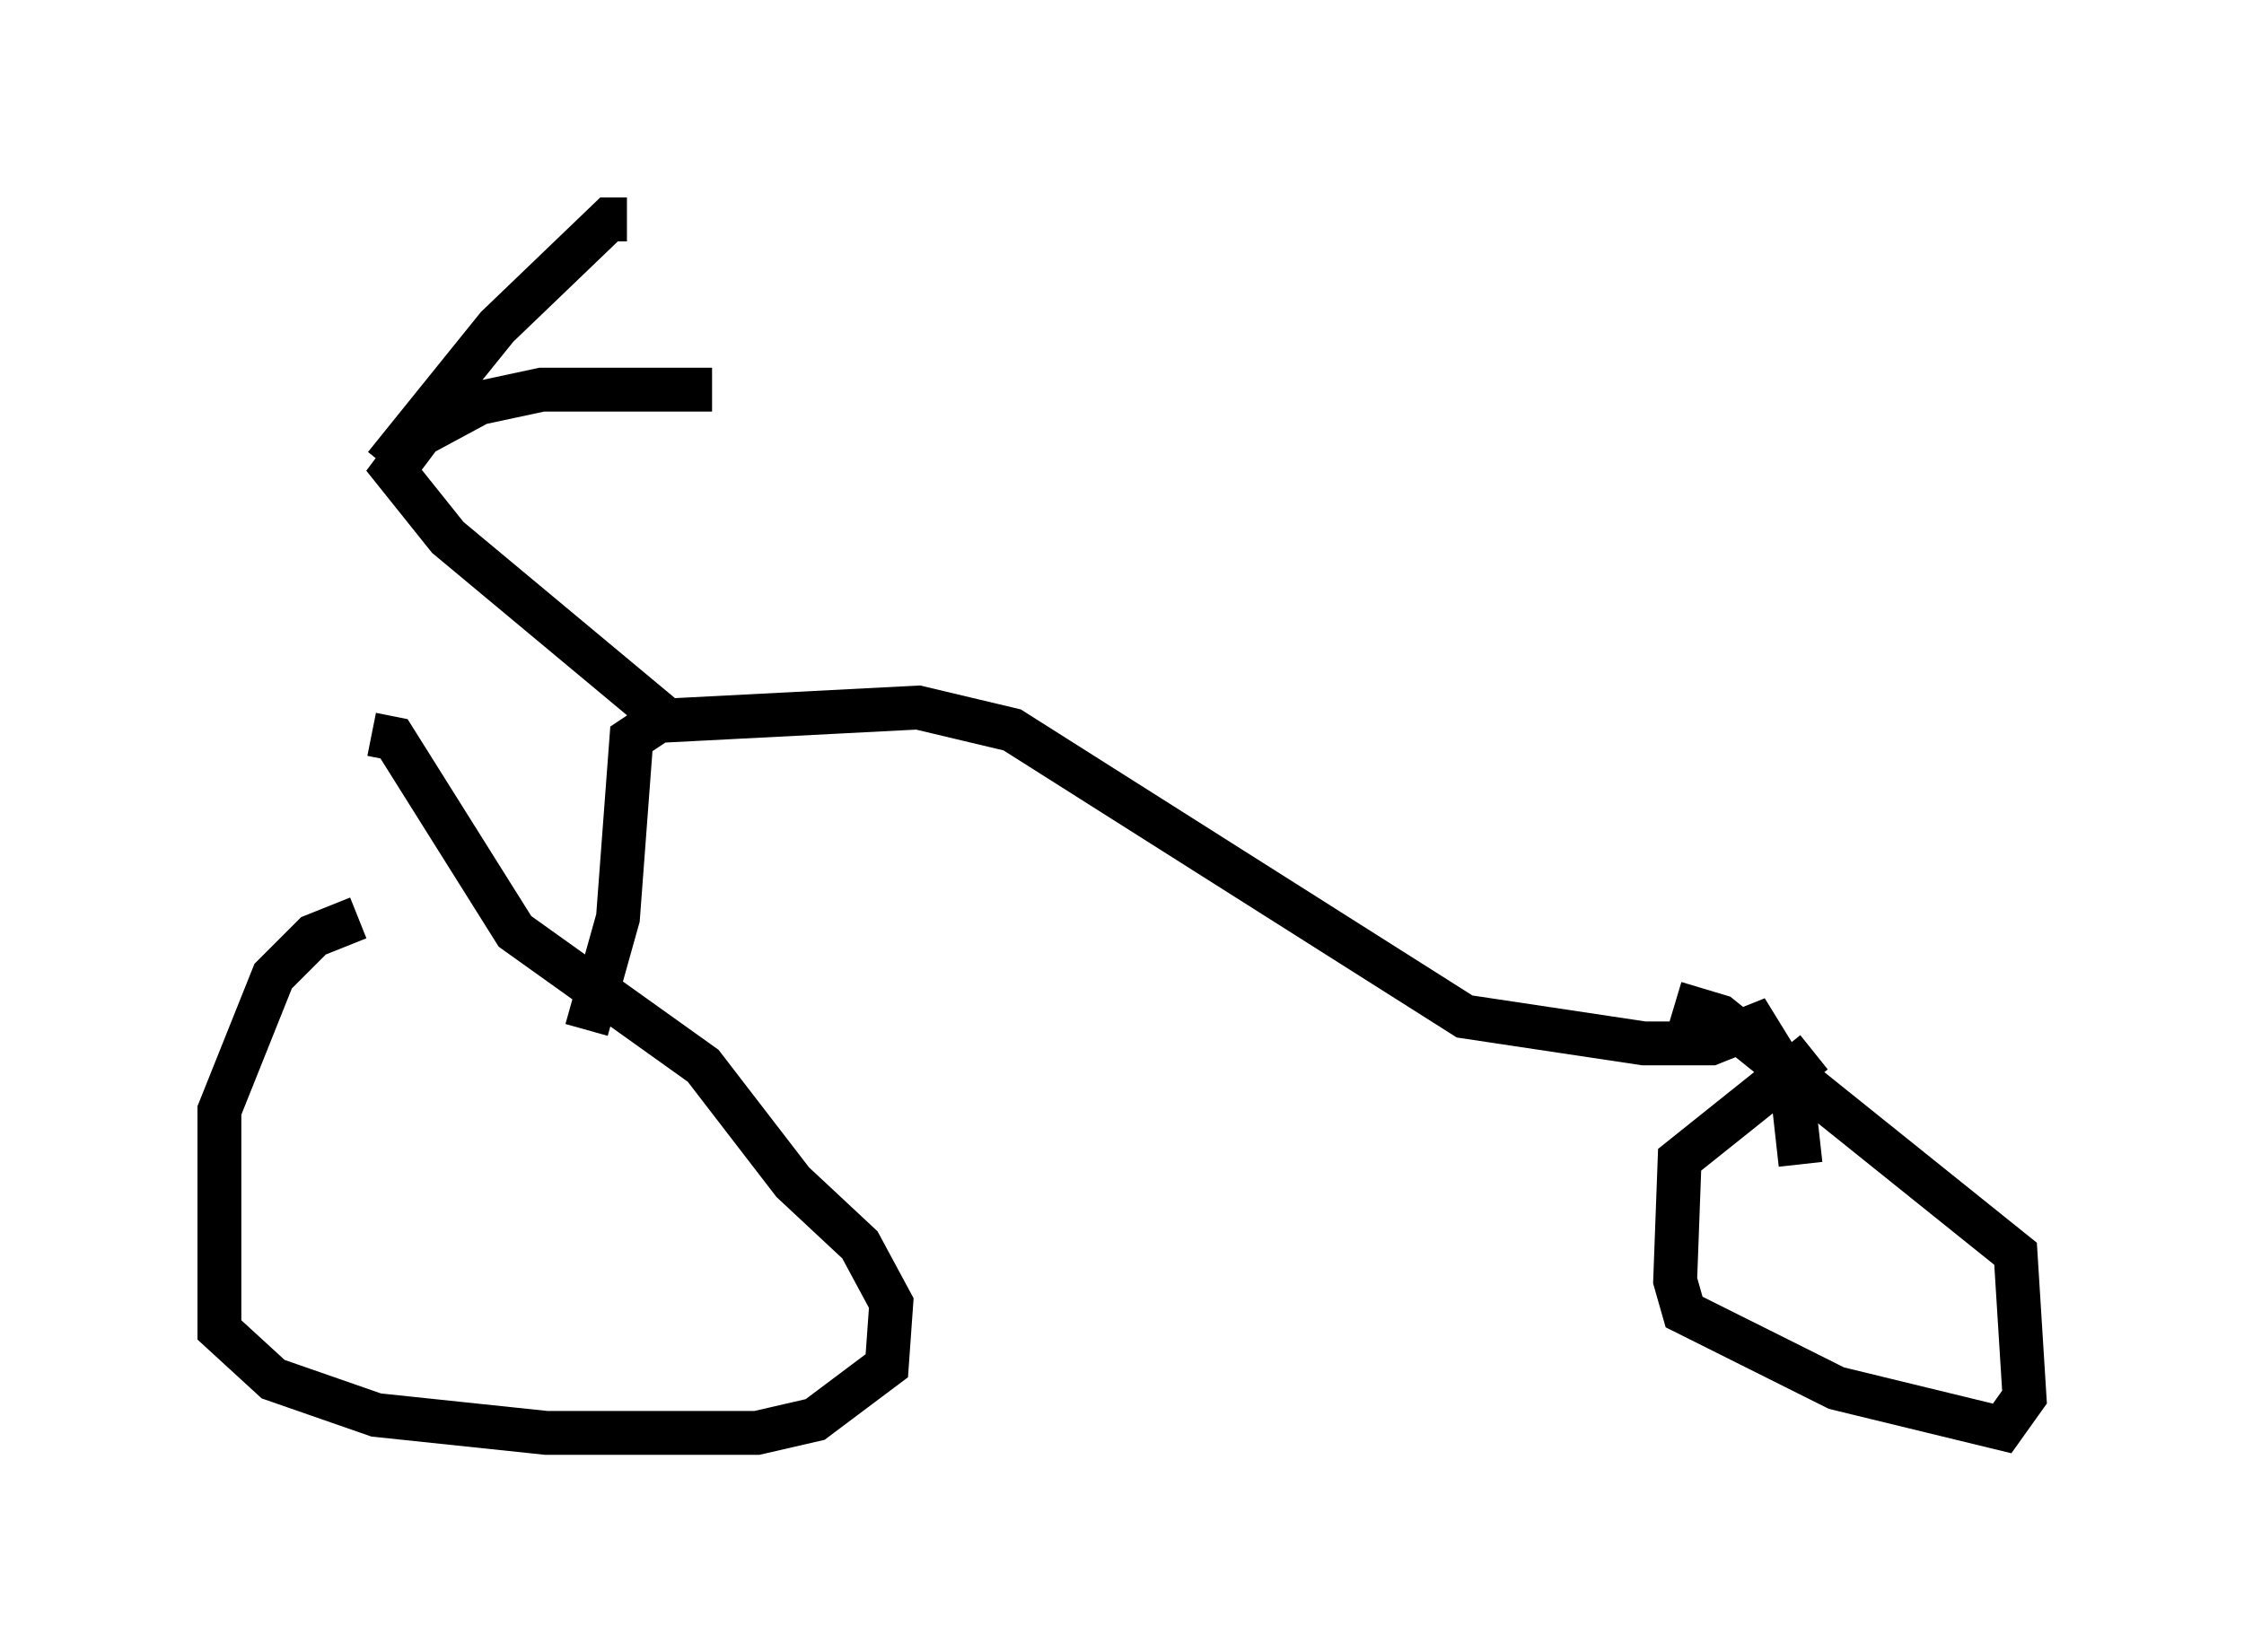 <?xml version="1.0" encoding="utf-8" ?>
<svg baseProfile="full" height="37.665" version="1.1" width="51.14" xmlns="http://www.w3.org/2000/svg" xmlns:ev="http://www.w3.org/2001/xml-events" xmlns:xlink="http://www.w3.org/1999/xlink"><defs /><rect fill="white" height="37.665" width="51.14" x="0" y="0" /><path d="M14.494, 20.619 m-6.329, 0.306 l-1.021, 0.408 -0.919, 0.919 l-1.225, 3.063 0.0, 5.002 l1.225, 1.123 2.348, 0.817 l3.879, 0.408 4.798, 0.0 l1.327, -0.306 1.633, -1.225 l0.102, -1.429 -0.715, -1.327 l-1.531, -1.429 -2.042, -2.654 l-4.288, -3.063 -2.756, -4.39 l-0.51, -0.102 m32.871, 7.248 l-3.063, 2.45 -0.102, 2.756 l0.204, 0.715 3.471, 1.735 l3.777, 0.919 0.51, -0.715 l-0.204, -3.267 -6.738, -5.41 l-1.021, -0.306 m-24.807, 0.613 l0.715, -2.552 0.306, -4.083 l0.613, -0.408 5.921, -0.306 l2.144, 0.51 10.311, 6.533 l4.083, 0.613 1.531, 0.0 l1.021, -0.408 0.817, 1.327 l0.204, 1.838 m-25.929, -10.208 l-4.9, -4.083 -1.225, -1.531 l0.613, -0.817 1.327, -0.715 l1.429, -0.306 3.879, 0.0 m-7.452, 1.735 l2.552, -3.165 2.552, -2.45 l0.408, 0.0 " fill="none" stroke="black" stroke-width="1" /></svg>
